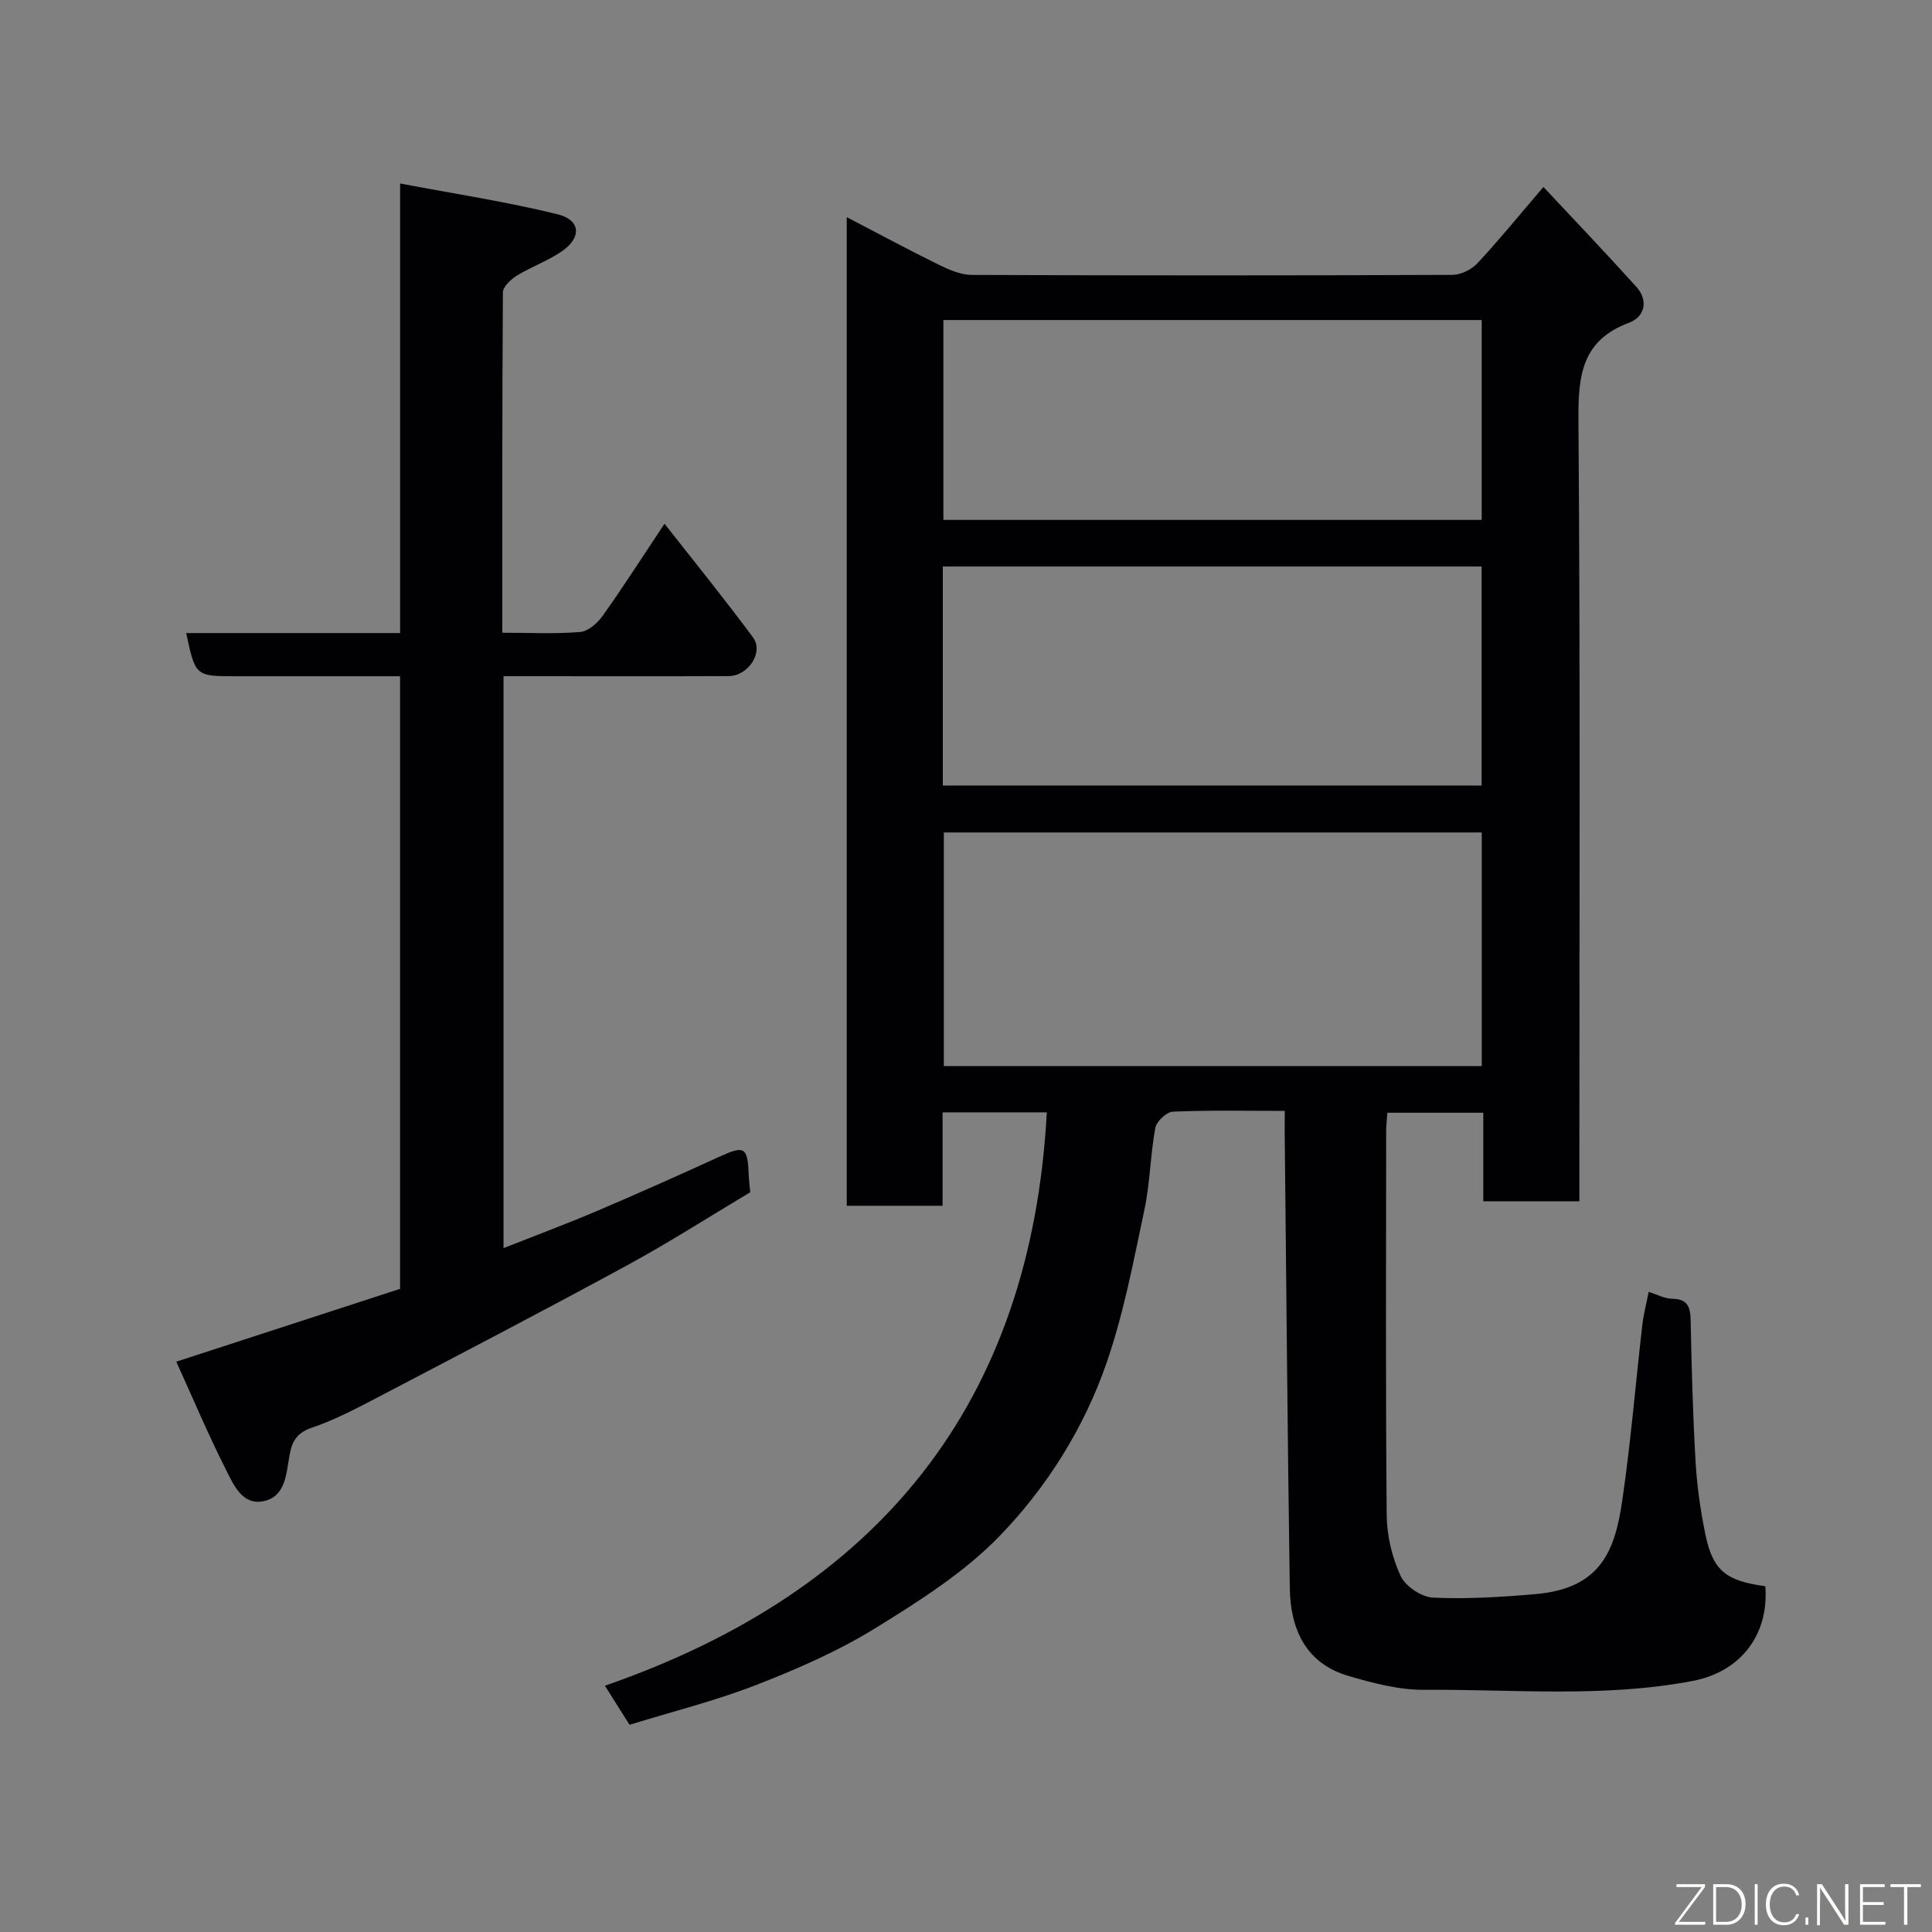 <svg enable-background="new 0 0 400 400" viewBox="0 0 400 400" xmlns="http://www.w3.org/2000/svg"><rect x="0" y="0" width="400" height="400" fill="#808080" stroke="none"/><path d="m266 230c-8.21 0-15.7-.17-23.17.16-1.31.06-3.39 2.01-3.64 3.36-1.03 5.63-1.08 11.46-2.27 17.04-2.26 10.63-4.28 21.42-7.83 31.65-4.63 13.38-12.27 25.57-22 35.67-7.37 7.65-16.74 13.59-25.88 19.23-7.71 4.76-16.18 8.45-24.66 11.75-8.43 3.28-17.28 5.48-26.21 8.24-1.55-2.45-3.01-4.76-5.1-8.09 56.51-19.58 88.23-58.2 91.49-118.71-7.06 0-14.13 0-21.58 0v19.34c-6.75 0-13.13 0-19.84 0 0-67.89 0-135.81 0-204.68 6.52 3.39 12.74 6.75 19.07 9.86 2.12 1.04 4.54 2.09 6.82 2.1 33.16.13 66.32.13 99.48-.01 1.75-.01 3.94-1.07 5.16-2.36 4.38-4.68 8.42-9.66 13.71-15.84 6.58 7.04 13.02 13.77 19.25 20.69 2.55 2.83 1.7 6.21-1.46 7.39-9.9 3.67-10.61 10.99-10.54 20.23.4 51.82.19 103.65.19 155.48v6.21c-6.74 0-13.12 0-19.89 0 0-6.1 0-12.04 0-18.33-6.75 0-13.14 0-19.86 0-.09 1.28-.24 2.56-.25 3.84-.01 26.5-.13 52.99.11 79.49.04 4.23 1.11 8.73 2.88 12.56.99 2.15 4.33 4.39 6.71 4.5 7.06.33 14.2-.12 21.26-.73 13.77-1.19 16.46-9.4 17.93-19.44 1.76-11.99 2.74-24.1 4.13-36.15.26-2.26.84-4.48 1.33-6.99 1.58.49 3.21 1.4 4.84 1.43 3.19.05 3.79 1.63 3.85 4.43.2 9.77.45 19.54 1.02 29.29.29 5.04 1.01 10.11 2.03 15.06 1.55 7.51 4.27 9.65 12.41 10.74.79 10.05-5.12 17.71-14.99 19.6-18.42 3.53-37.04 1.72-55.57 1.85-5.27.04-10.67-1.38-15.79-2.89-8.84-2.61-11.97-9.71-12.1-18.15-.48-31.59-.72-63.19-1.06-94.79.01-1.16.02-2.3.02-4.03zm40.78-57.65c-37.45 0-74.48 0-111.37 0v48.38h111.37c0-16.18 0-32.11 0-48.38zm-111.58-9.72h111.55c0-15.3 0-30.23 0-45.34-37.28 0-74.31 0-111.55 0zm111.57-96.37c-37.5 0-74.41 0-111.45 0v41.38h111.45c0-13.94 0-27.53 0-41.38z" fill="#010103"/><path d="m104 131c5.87 0 11.04.28 16.15-.16 1.67-.14 3.59-1.88 4.67-3.4 4.24-5.97 8.19-12.14 12.76-19.01 6.36 8.11 12.52 15.69 18.32 23.54 2.27 3.07-.98 8-5.07 8.01-13.66.06-27.32.02-40.98.02-1.79 0-3.59 0-5.6 0v118.41c6.66-2.63 13.02-5 19.25-7.65 8.55-3.64 17.03-7.43 25.48-11.29 5.14-2.35 5.81-2.01 6.03 3.71.04 1.13.19 2.25.32 3.66-8.39 5.01-16.76 10.38-25.47 15.12-17.08 9.29-34.32 18.27-51.55 27.29-4.48 2.34-9.01 4.74-13.77 6.35-3.06 1.04-4.06 2.79-4.57 5.55-.71 3.8-.75 8.61-5.3 9.63-4.52 1.01-6.35-3.45-7.95-6.62-3.65-7.22-6.79-14.7-10.22-22.24 15.85-5.16 31.08-10.12 46.33-15.08 0-42.3 0-84.24 0-126.83-8.58 0-17.01 0-25.44 0-2.83 0-5.66 0-8.5 0-8.43 0-8.43 0-10.34-8.94h44.29c0-30.74 0-61.13 0-93.08 11.4 2.16 22.11 3.79 32.59 6.37 4.76 1.17 5.04 4.73 1.03 7.57-2.88 2.04-6.35 3.23-9.38 5.09-1.27.78-2.95 2.31-2.96 3.51-.16 23.28-.12 46.57-.12 70.47z" fill="#010103"/><g fill="#fbfcfa"><path d="m346.9 398 5.4-7.3h-5.2v-.6h5.9v.6l-5.4 7.2h5.5l-.1.6h-6.2v-.5z"/><path d="m354.7 390.1h2.8c2.3 0 3.9 1.6 3.9 4.1s-1.6 4.3-3.9 4.3h-2.8zm.6 7.8h2c2.2 0 3.3-1.6 3.3-3.6 0-1.8-1-3.6-3.3-3.6h-2z"/><path d="m363.9 390.1v8.4h-.6v-8.4h1.6z"/><path d="m372.5 396.3c-.4 1.3-1.4 2.3-3.2 2.3-2.4 0-3.7-1.9-3.7-4.3 0-2.3 1.2-4.3 3.7-4.3 1.8 0 2.9 1 3.2 2.4h-.6c-.4-1.1-1.1-1.8-2.5-1.8-2.1 0-3 1.9-3 3.7s.9 3.7 3 3.7c1.4 0 2.1-.7 2.5-1.7z"/><path d="m373.8 398.5v-1.5h.6v1.5z"/><path d="m376.2 398.5v-8.4h1c1.3 2 4.4 6.7 4.9 7.6-.1-1.2-.1-2.4-.1-3.8v-3.8h.7v8.4h-.9c-1.2-1.9-4.4-6.8-5-7.7.1 1.1 0 2.3 0 3.9v3.9h-.6z"/><path d="m390 394.4h-4.3v3.5h4.7l-.1.6h-5.2v-8.4h5.1v.6h-4.5v3.1h4.3z"/><path d="m394.2 390.7h-2.8v-.6h6.3v.6h-2.8v7.8h-.7z"/></g></svg>